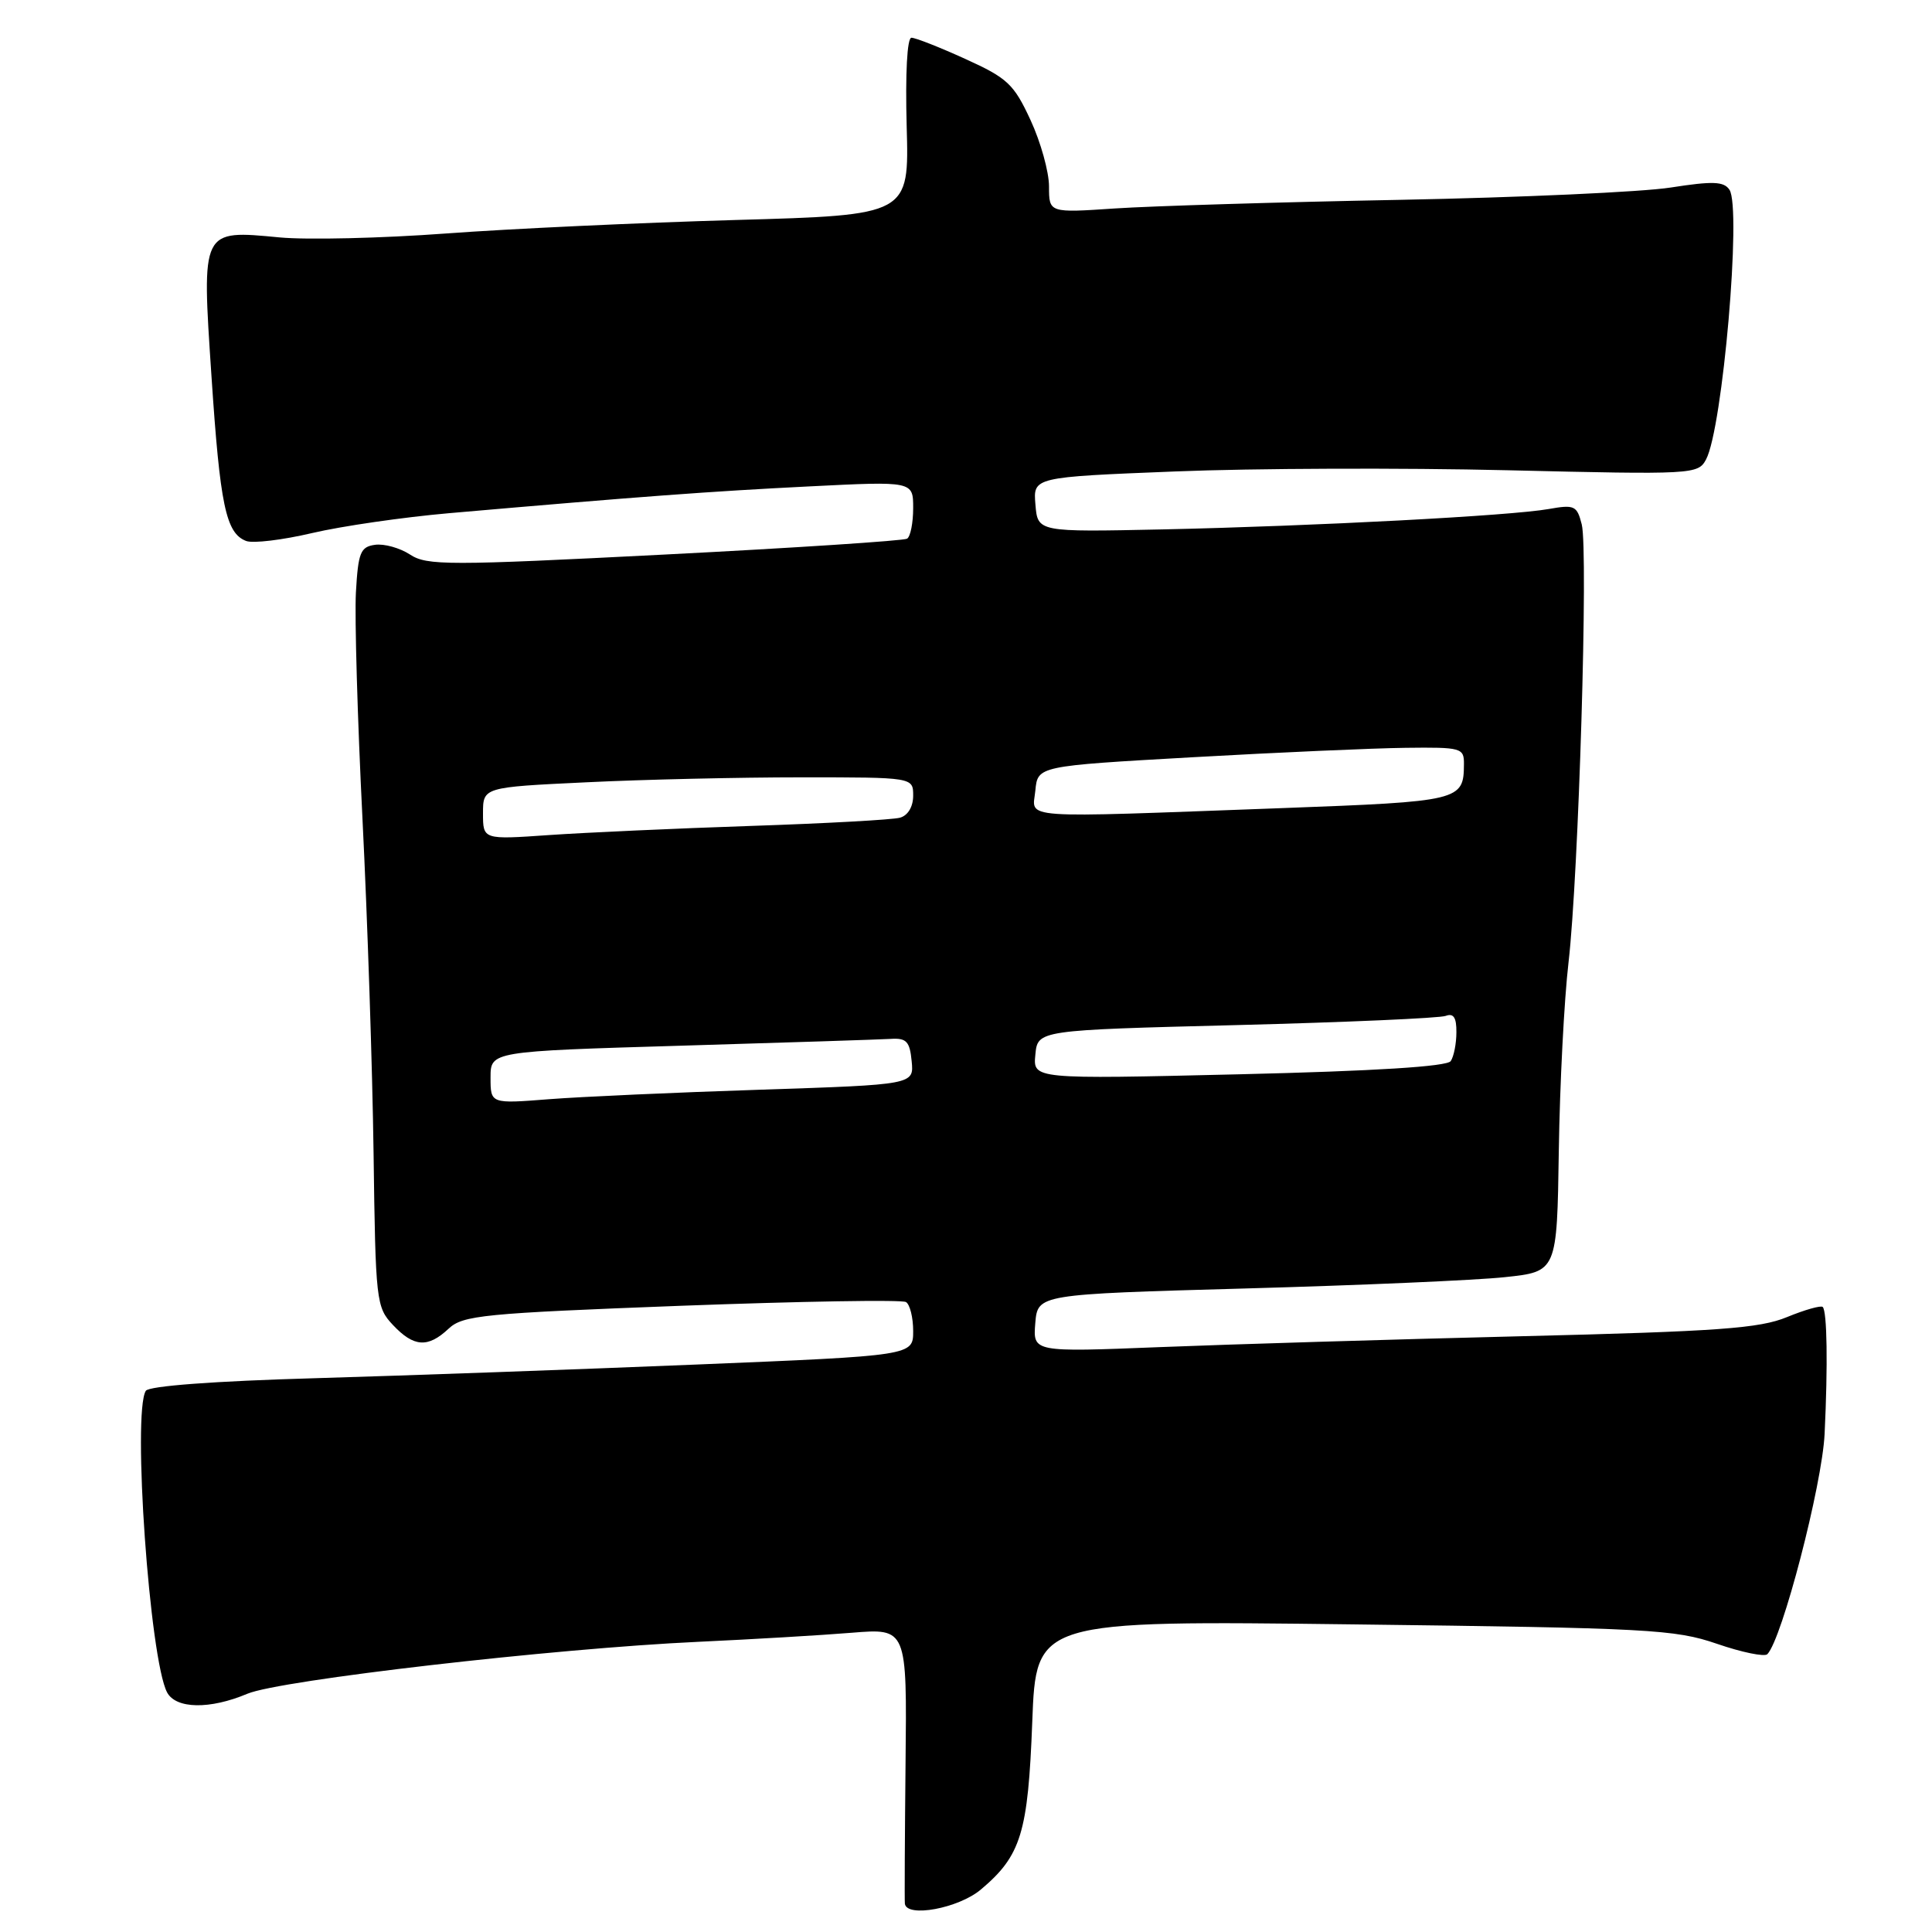 <?xml version="1.0" encoding="UTF-8" standalone="no"?>
<!DOCTYPE svg PUBLIC "-//W3C//DTD SVG 1.1//EN" "http://www.w3.org/Graphics/SVG/1.1/DTD/svg11.dtd" >
<svg xmlns="http://www.w3.org/2000/svg" xmlns:xlink="http://www.w3.org/1999/xlink" version="1.1" viewBox="0 0 256 256">
 <g >
 <path fill="currentColor"
d=" M 129.96 250.38 C 135.30 245.89 136.22 242.88 136.78 228.15 C 137.29 214.72 137.29 214.72 179.40 215.24 C 218.51 215.72 221.93 215.90 227.50 217.81 C 230.80 218.95 233.81 219.56 234.18 219.19 C 236.13 217.21 241.44 196.80 241.77 190.00 C 242.21 180.84 242.10 173.77 241.52 173.18 C 241.28 172.95 239.15 173.55 236.79 174.52 C 233.16 176.02 227.72 176.42 201.50 177.06 C 184.45 177.48 162.93 178.13 153.68 178.50 C 136.87 179.17 136.87 179.17 137.18 175.33 C 137.50 171.50 137.50 171.50 165.00 170.73 C 180.12 170.31 195.61 169.64 199.40 169.23 C 206.31 168.50 206.31 168.50 206.55 152.50 C 206.68 143.70 207.26 132.45 207.84 127.50 C 209.18 115.92 210.47 73.02 209.59 69.49 C 208.96 67.00 208.63 66.84 205.20 67.45 C 200.21 68.34 174.24 69.71 154.00 70.15 C 137.50 70.50 137.50 70.50 137.20 66.86 C 136.89 63.22 136.89 63.22 155.70 62.47 C 166.04 62.05 185.86 61.98 199.74 62.31 C 224.39 62.90 225.00 62.86 226.06 60.88 C 228.26 56.78 230.79 27.56 229.16 25.14 C 228.42 24.03 226.95 23.98 221.37 24.85 C 217.59 25.44 201.45 26.17 185.50 26.48 C 169.55 26.78 152.56 27.30 147.75 27.62 C 139.00 28.21 139.00 28.21 139.00 24.71 C 139.00 22.78 137.90 18.82 136.55 15.91 C 134.34 11.13 133.49 10.34 127.91 7.81 C 124.51 6.26 121.30 5.00 120.77 5.00 C 120.20 5.00 119.95 9.71 120.14 16.75 C 120.47 28.50 120.47 28.50 97.48 29.15 C 84.84 29.51 67.56 30.31 59.07 30.94 C 50.58 31.57 40.68 31.80 37.07 31.46 C 26.62 30.47 26.72 30.27 28.02 49.83 C 29.16 66.98 29.93 70.65 32.61 71.68 C 33.51 72.03 37.45 71.55 41.37 70.63 C 45.29 69.71 53.45 68.53 59.50 68.00 C 84.88 65.79 94.22 65.10 107.25 64.45 C 121.00 63.76 121.00 63.76 121.00 67.32 C 121.00 69.28 120.64 71.11 120.19 71.38 C 119.75 71.65 105.30 72.60 88.08 73.48 C 59.36 74.95 56.57 74.95 54.33 73.48 C 52.98 72.60 50.90 72.02 49.69 72.19 C 47.76 72.46 47.46 73.21 47.16 78.50 C 46.98 81.80 47.37 95.30 48.03 108.50 C 48.69 121.70 49.35 141.64 49.50 152.81 C 49.76 172.42 49.85 173.21 52.06 175.56 C 54.83 178.51 56.70 178.63 59.44 176.06 C 61.33 174.28 64.02 174.02 90.30 173.02 C 106.13 172.43 119.52 172.20 120.05 172.53 C 120.57 172.85 121.00 174.58 121.00 176.37 C 121.00 179.63 121.00 179.63 92.25 180.81 C 76.44 181.46 53.70 182.27 41.73 182.62 C 28.37 183.00 19.72 183.65 19.32 184.29 C 17.52 187.20 19.83 219.88 22.14 224.25 C 23.31 226.45 27.81 226.53 32.78 224.43 C 37.08 222.62 73.38 218.43 92.50 217.55 C 99.65 217.22 108.80 216.68 112.84 216.35 C 120.18 215.75 120.18 215.75 119.99 233.62 C 119.89 243.46 119.85 251.84 119.90 252.25 C 120.15 254.14 127.01 252.86 129.96 250.38 Z  M 65.00 142.78 C 65.00 139.31 65.00 139.31 90.25 138.56 C 104.14 138.15 116.62 137.74 118.00 137.66 C 120.11 137.52 120.55 137.99 120.80 140.61 C 121.11 143.72 121.11 143.72 100.80 144.39 C 89.64 144.75 77.01 145.32 72.75 145.65 C 65.00 146.26 65.00 146.26 65.00 142.78 Z  M 137.19 139.75 C 137.50 136.50 137.50 136.50 163.82 135.83 C 178.29 135.46 190.78 134.91 191.57 134.61 C 192.60 134.22 193.00 134.83 192.98 136.78 C 192.98 138.28 192.64 139.99 192.23 140.60 C 191.75 141.32 182.23 141.92 164.19 142.35 C 136.87 143.00 136.87 143.00 137.19 139.75 Z  M 64.00 107.78 C 64.00 104.31 64.00 104.31 77.66 103.66 C 85.17 103.29 98.00 103.00 106.16 103.00 C 121.00 103.00 121.00 103.00 121.00 105.43 C 121.00 106.90 120.30 108.06 119.25 108.35 C 118.29 108.62 109.40 109.11 99.50 109.44 C 89.60 109.77 77.56 110.32 72.75 110.65 C 64.00 111.26 64.00 111.26 64.00 107.78 Z  M 137.19 104.75 C 137.50 101.50 137.50 101.50 158.00 100.34 C 169.28 99.70 181.99 99.14 186.25 99.09 C 193.65 99.00 194.00 99.10 193.98 101.25 C 193.95 106.10 193.54 106.20 169.86 107.08 C 134.21 108.39 136.82 108.58 137.19 104.75 Z "/>
</g>
</svg>